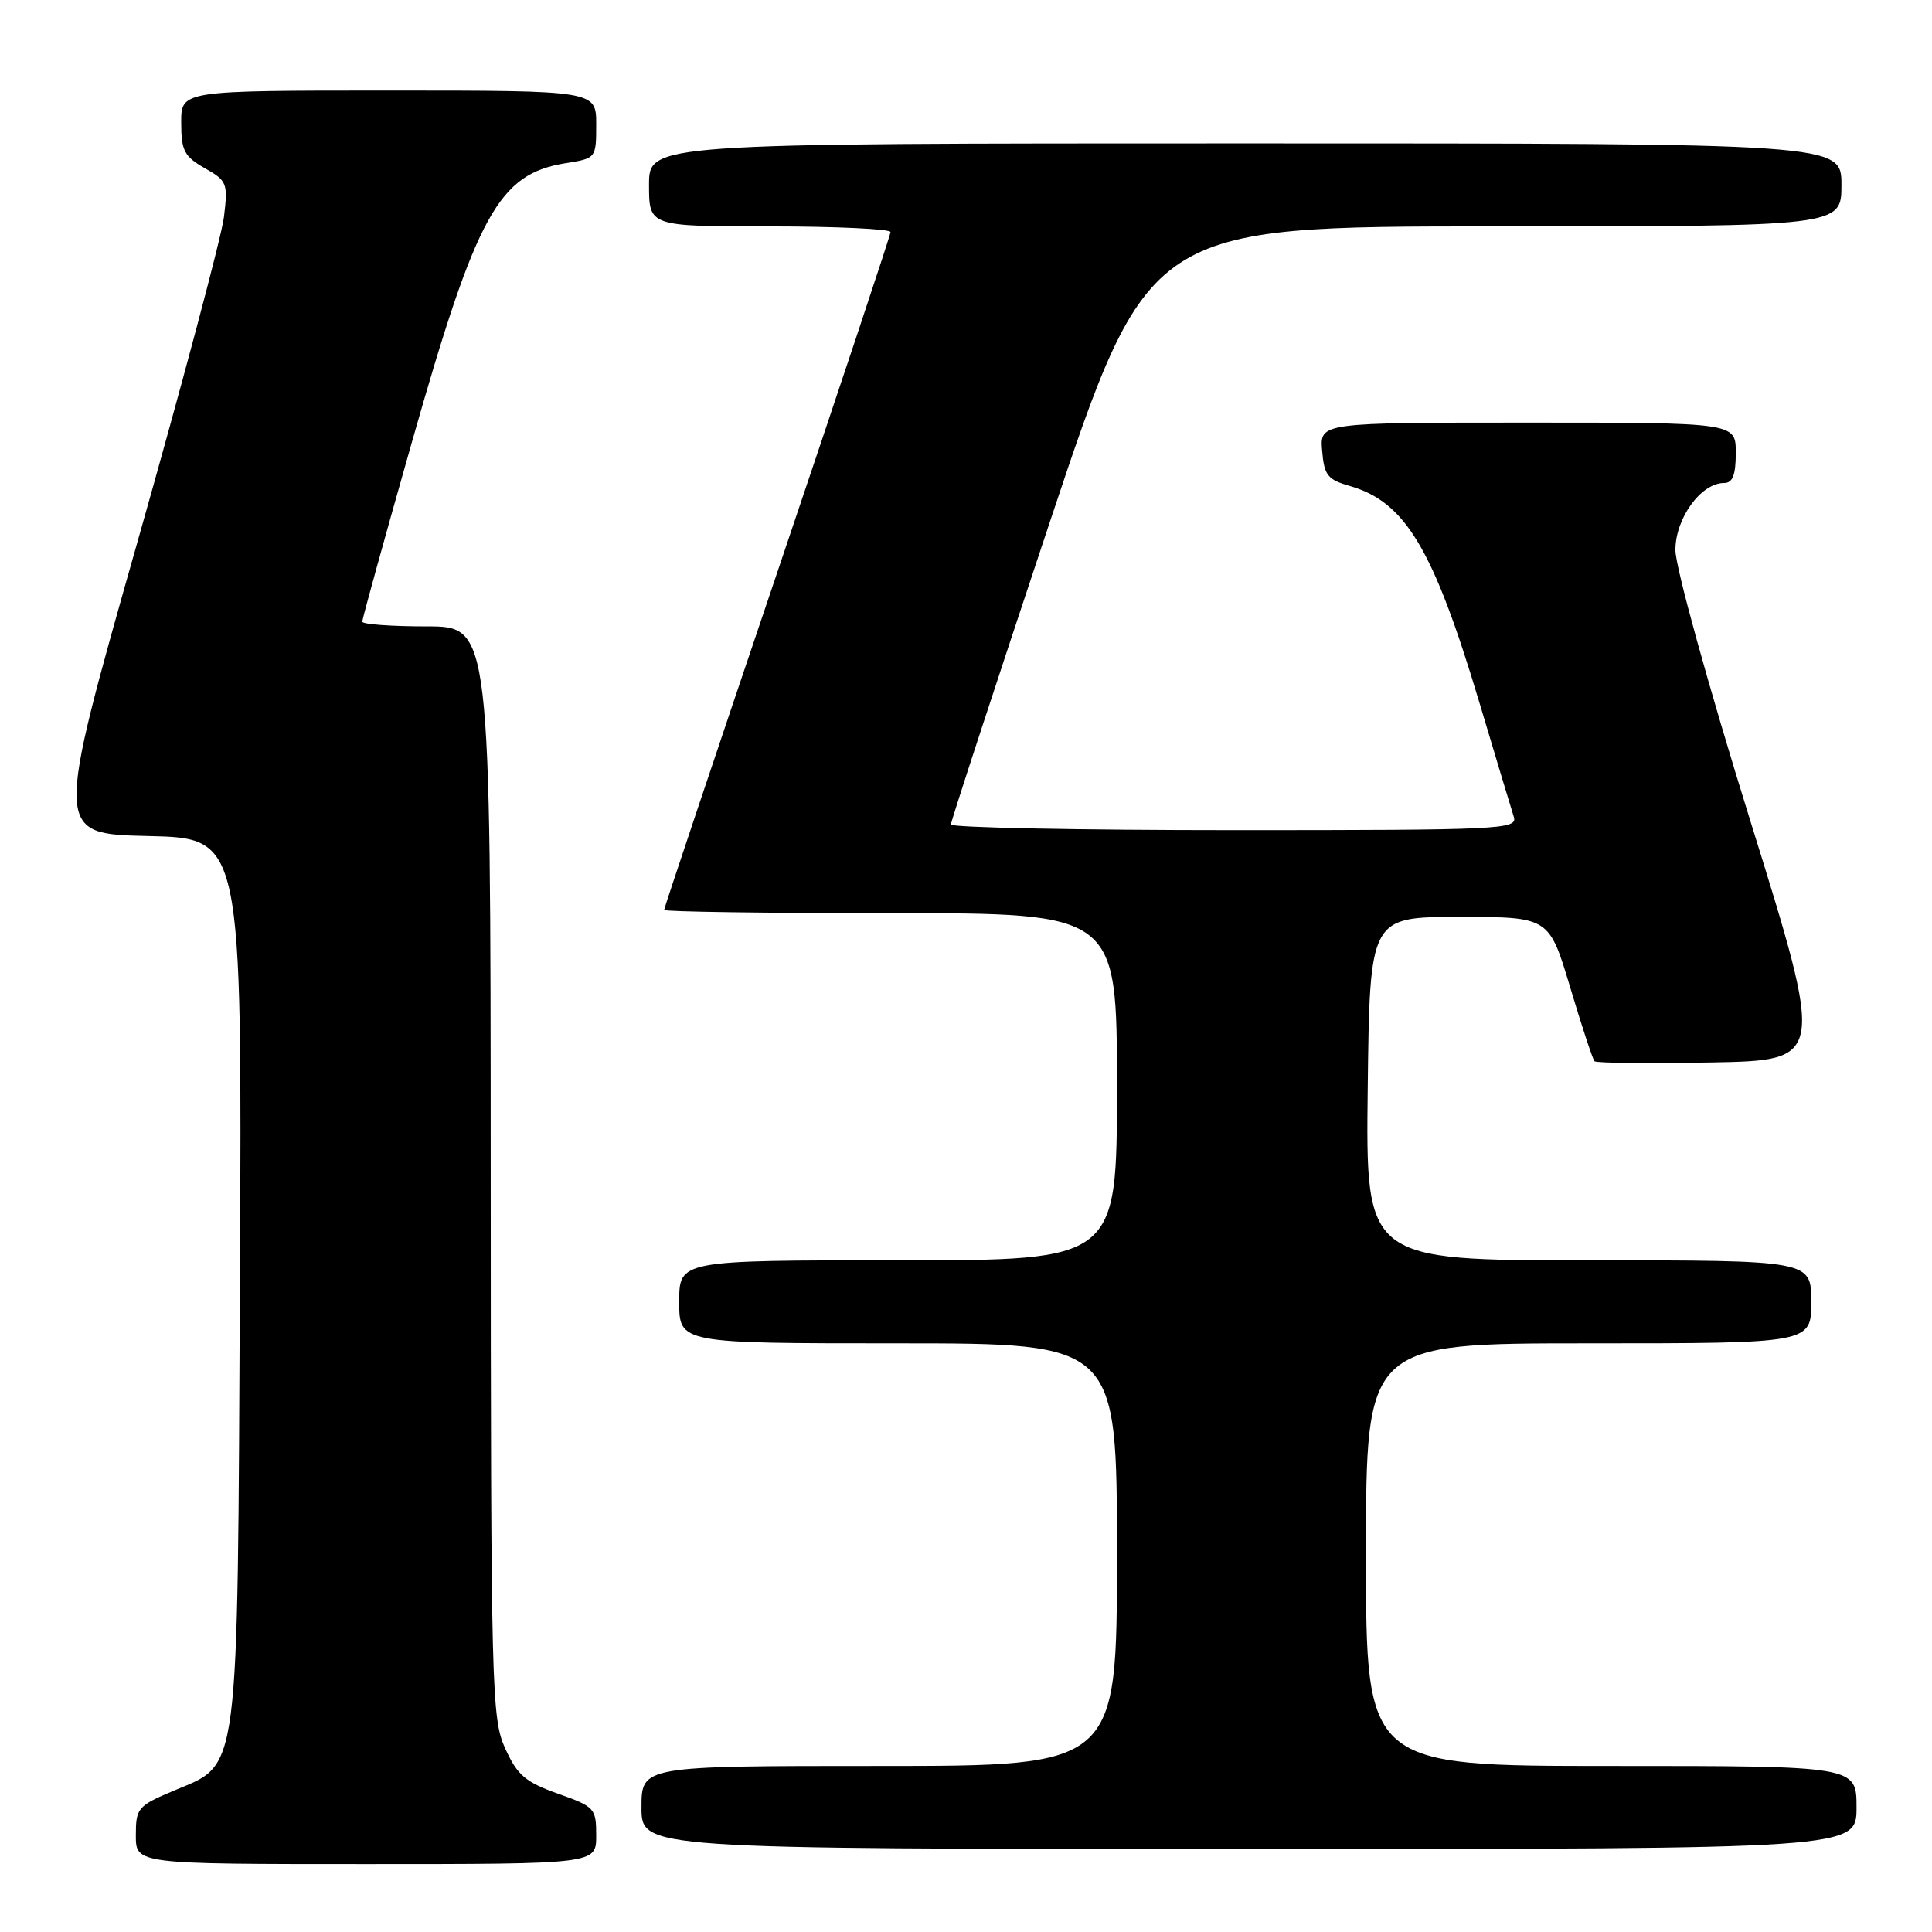 <?xml version="1.0" encoding="UTF-8" standalone="no"?>
<!DOCTYPE svg PUBLIC "-//W3C//DTD SVG 1.1//EN" "http://www.w3.org/Graphics/SVG/1.1/DTD/svg11.dtd" >
<svg xmlns="http://www.w3.org/2000/svg" xmlns:xlink="http://www.w3.org/1999/xlink" version="1.1" viewBox="0 0 256 256">
 <g >
 <path fill="currentColor"
d=" M 79.00 243.23 C 79.00 239.61 78.81 239.40 73.92 237.67 C 69.61 236.13 68.55 235.23 66.94 231.68 C 65.13 227.70 65.04 224.04 65.02 155.25 C 65.00 83.00 65.00 83.00 56.50 83.00 C 51.83 83.00 48.00 82.72 48.00 82.37 C 48.00 82.02 50.95 71.35 54.56 58.65 C 63.18 28.29 66.07 23.04 74.97 21.62 C 78.98 20.98 79.00 20.96 79.00 16.49 C 79.00 12.00 79.00 12.00 51.50 12.00 C 24.00 12.00 24.00 12.00 24.01 16.25 C 24.01 19.96 24.41 20.73 27.13 22.28 C 30.10 23.96 30.22 24.28 29.67 28.78 C 29.35 31.37 24.17 50.82 18.16 72.00 C 7.23 110.50 7.23 110.50 19.65 110.78 C 32.08 111.06 32.08 111.06 31.79 169.28 C 31.46 236.41 31.82 233.56 23.02 237.28 C 18.25 239.29 18.00 239.58 18.00 243.20 C 18.00 247.00 18.00 247.00 48.50 247.00 C 79.00 247.00 79.00 247.00 79.00 243.23 Z  M 246.00 239.50 C 246.00 234.00 246.00 234.00 213.50 234.00 C 181.00 234.00 181.00 234.00 181.00 206.00 C 181.00 178.00 181.00 178.00 210.50 178.00 C 240.00 178.00 240.00 178.00 240.00 172.50 C 240.00 167.00 240.00 167.00 210.48 167.00 C 180.96 167.00 180.96 167.00 181.23 144.25 C 181.50 121.50 181.50 121.50 193.38 121.50 C 205.26 121.50 205.26 121.50 208.06 130.84 C 209.59 135.98 211.05 140.38 211.28 140.62 C 211.52 140.86 218.49 140.93 226.76 140.78 C 241.80 140.50 241.80 140.50 231.90 108.68 C 226.36 90.88 222.00 75.11 222.00 72.89 C 222.00 68.66 225.39 64.00 228.45 64.00 C 229.59 64.00 230.00 62.94 230.00 60.00 C 230.00 56.00 230.00 56.00 202.44 56.00 C 174.88 56.00 174.88 56.00 175.19 59.72 C 175.46 62.98 175.91 63.55 178.84 64.39 C 186.20 66.49 189.91 72.68 196.01 93.04 C 198.22 100.44 200.28 107.29 200.59 108.25 C 201.10 109.90 198.89 110.00 163.57 110.00 C 142.91 110.00 126.00 109.66 126.00 109.25 C 126.00 108.84 131.89 90.84 139.08 69.25 C 152.17 30.00 152.17 30.00 198.08 30.00 C 244.00 30.00 244.00 30.00 244.00 24.50 C 244.00 19.00 244.00 19.00 165.00 19.00 C 86.00 19.00 86.00 19.00 86.00 24.50 C 86.00 30.00 86.00 30.00 102.00 30.00 C 110.80 30.00 118.00 30.34 118.00 30.75 C 117.99 31.16 111.24 51.45 103.00 75.82 C 94.75 100.20 88.00 120.34 88.00 120.57 C 88.00 120.81 101.50 121.00 118.00 121.00 C 148.00 121.00 148.00 121.00 148.00 144.00 C 148.00 167.00 148.00 167.00 119.00 167.00 C 90.00 167.00 90.00 167.00 90.00 172.50 C 90.00 178.00 90.00 178.00 119.00 178.00 C 148.00 178.00 148.00 178.00 148.00 206.00 C 148.00 234.00 148.00 234.00 116.50 234.00 C 85.00 234.00 85.00 234.00 85.00 239.50 C 85.00 245.00 85.00 245.00 165.50 245.00 C 246.00 245.00 246.00 245.00 246.00 239.50 Z "/>
</g>
</svg>